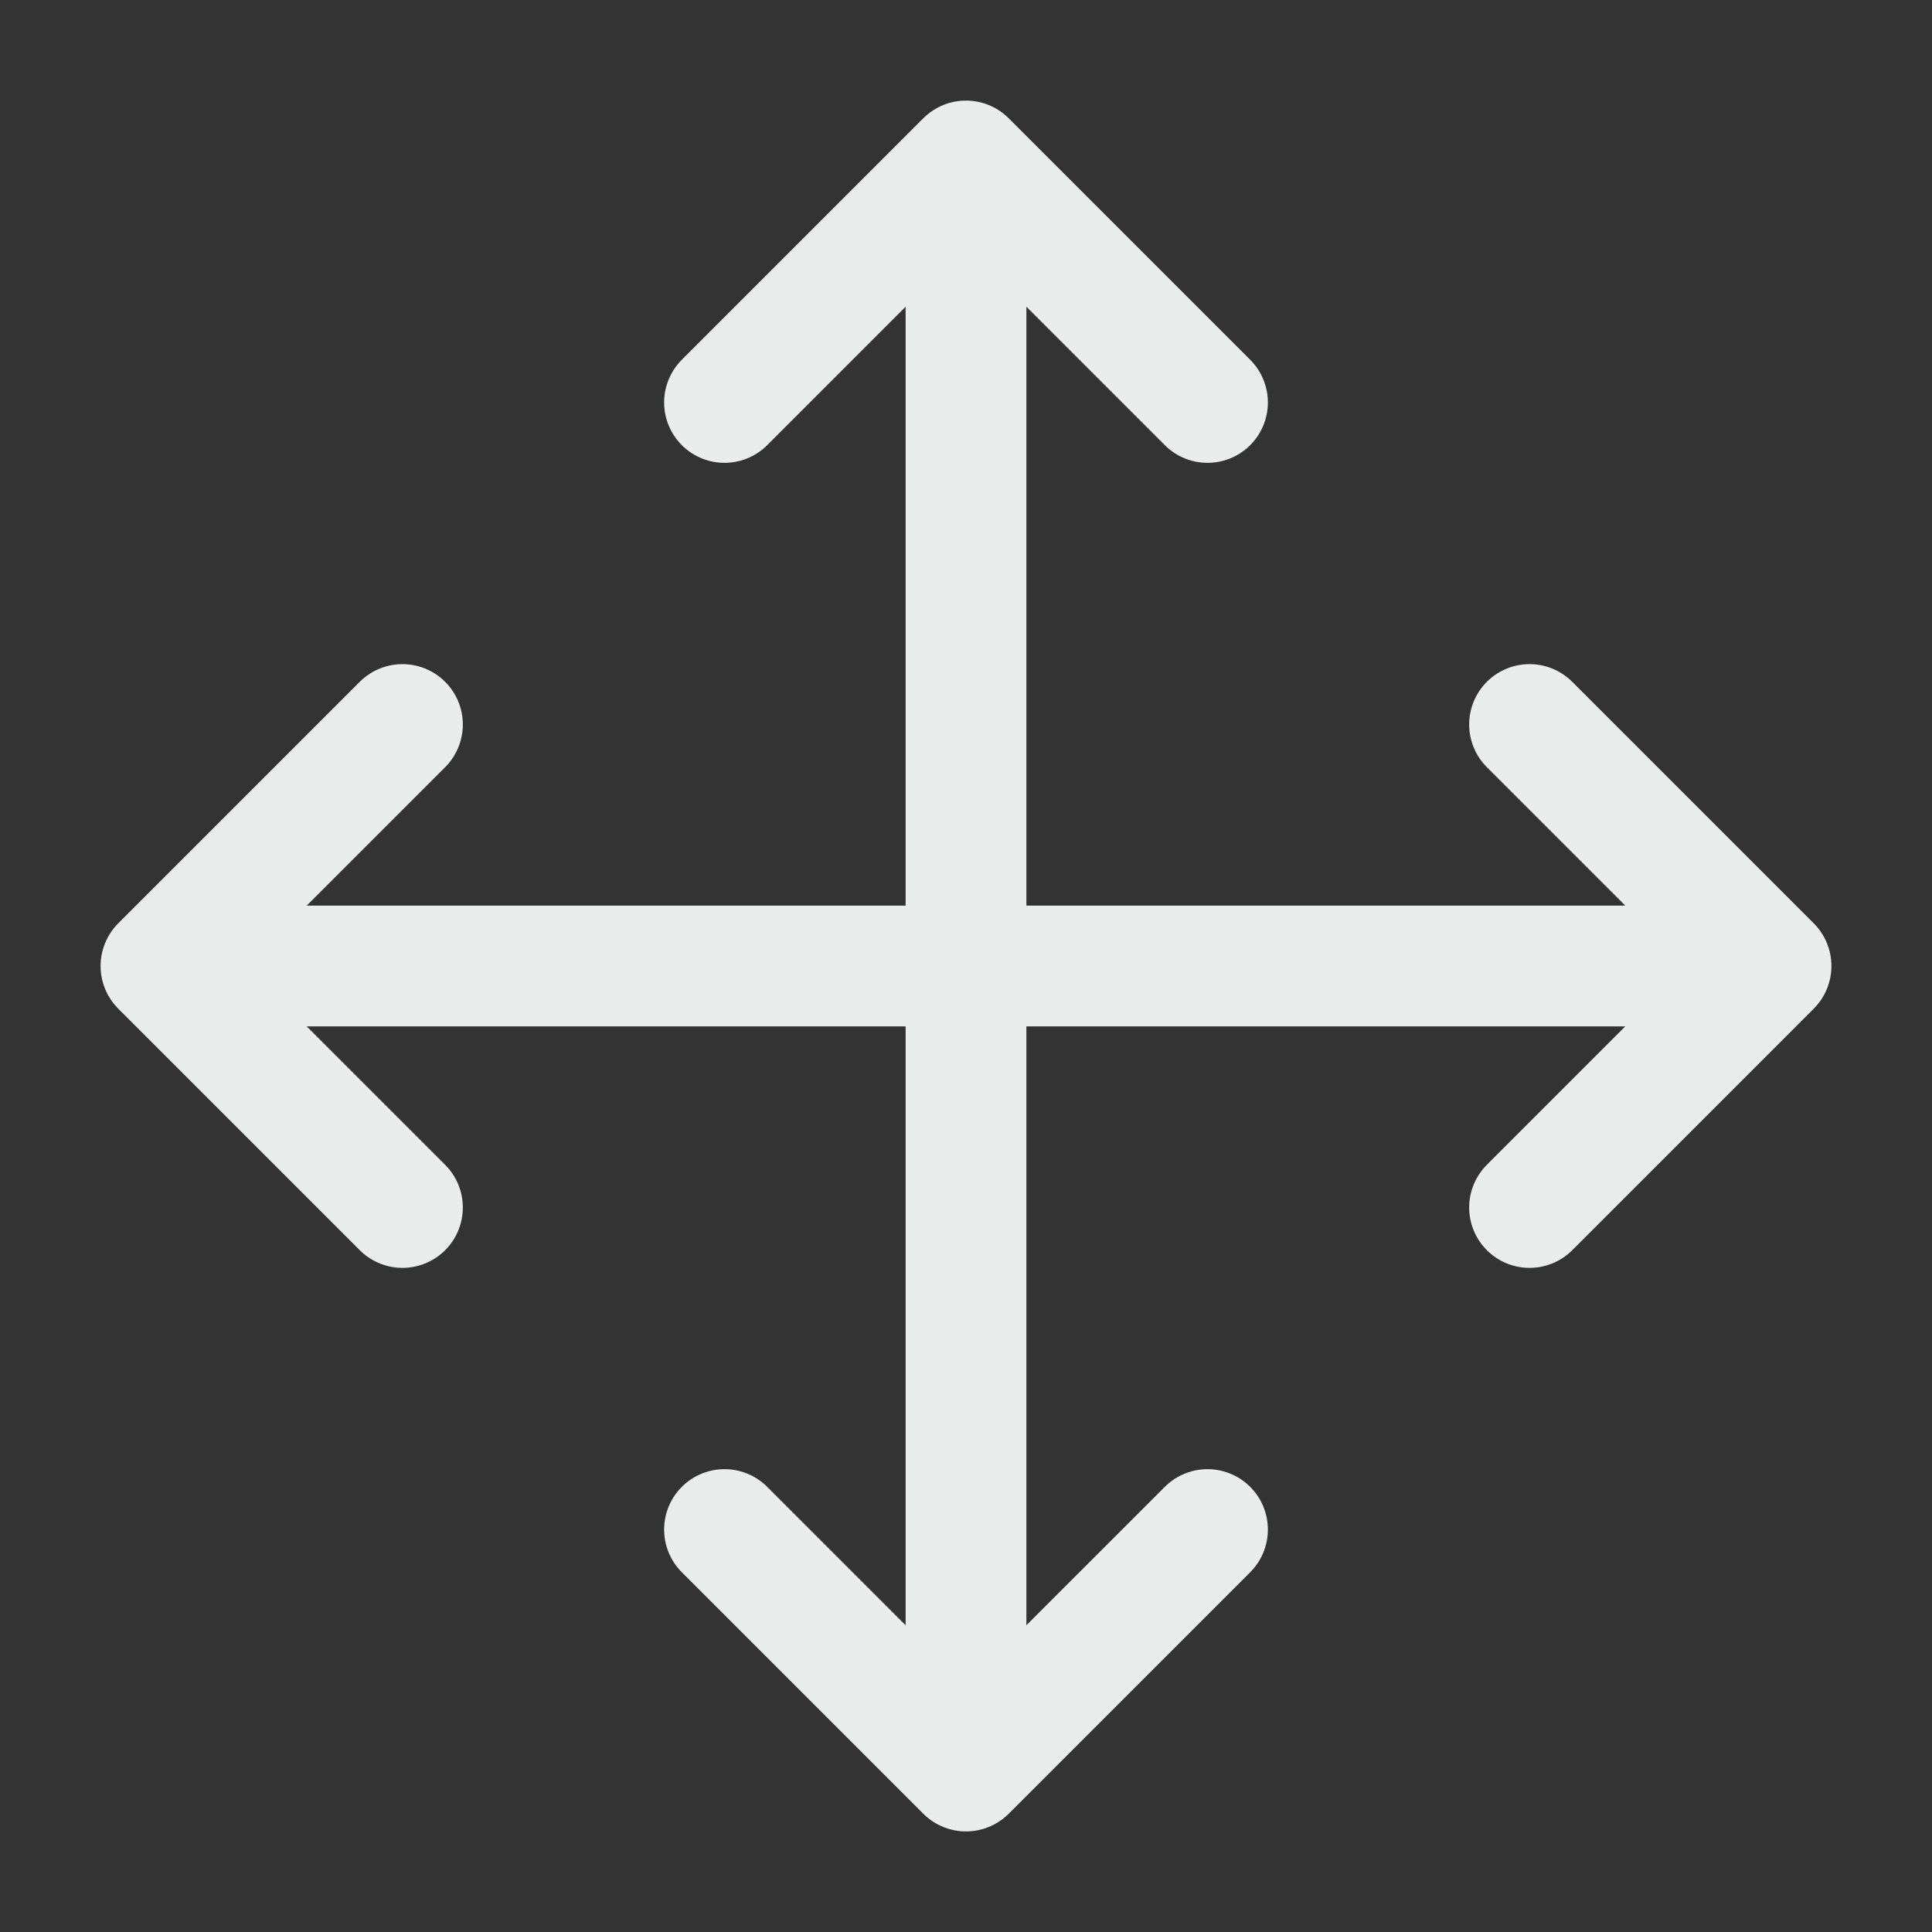 <svg width="16" height="16" viewBox="0 0 16 16" fill="none" xmlns="http://www.w3.org/2000/svg">
    <rect x="0" y="0" width="16" height="16" fill="#333333" stroke="none"/>
    <g clip-path="url(#clip0_85_1911)">
        <path
            d="M8 1.333V14.667M8 1.333L6 3.333M8 1.333L10 3.333M8 14.667L10 12.667M8 14.667L6 12.667M12.667 6L14.667 8M14.667 8L12.667 10M14.667 8H1.333M1.333 8L3.333 6M1.333 8L3.333 10"
            stroke="#EBECEC" stroke-linecap="round" stroke-linejoin="round" />
    </g>
    <defs>
        <clipPath id="clip0_85_1911">
            <rect width="16" height="16" fill="white" />
        </clipPath>
    </defs>
</svg>